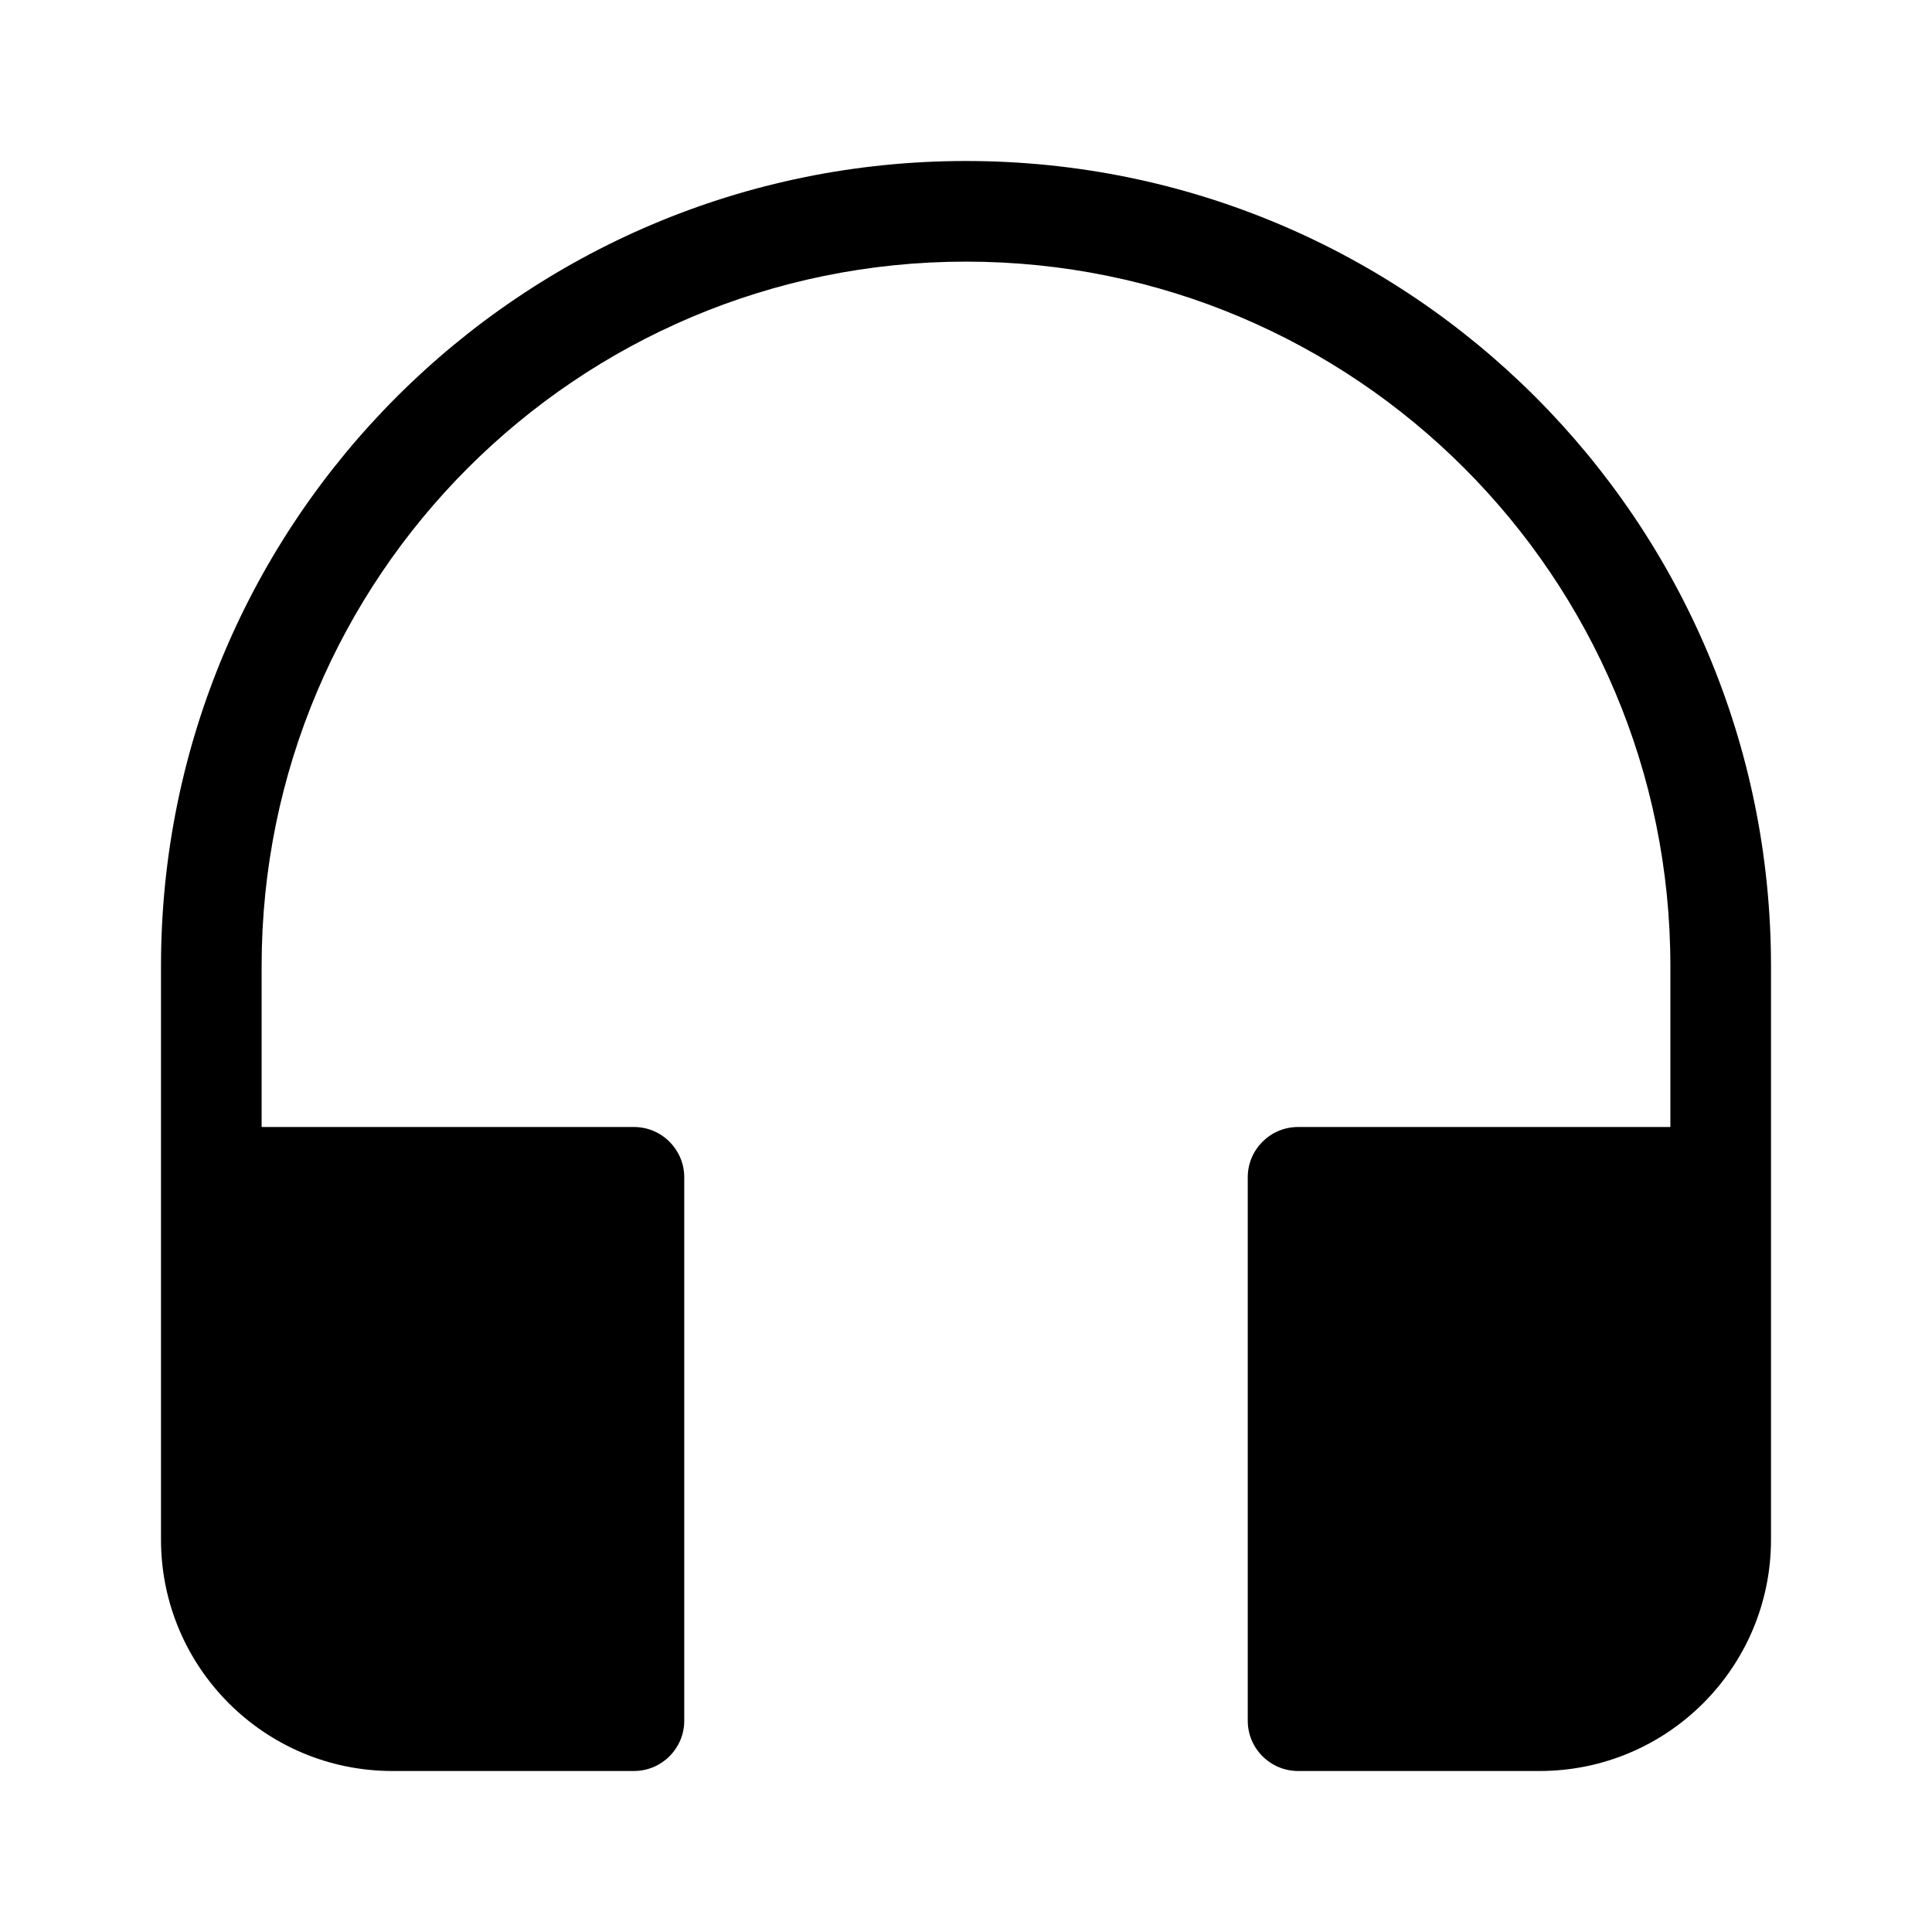 <svg viewBox="0 0 48 48" fill="none" xmlns="http://www.w3.org/2000/svg"><path d="M24 6.5C14.335 6.5 6.5 14.335 6.5 24V28H15.75C16.44 28 17 28.56 17 29.25V42.75C17 43.44 16.44 44 15.75 44H9.75C6.574 44 4 41.426 4 38.25V24C4 12.954 12.954 4 24 4C35.046 4 44 12.954 44 24V38.25C44 41.426 41.426 44 38.25 44H32.25C31.56 44 31 43.44 31 42.75V29.25C31 28.56 31.56 28 32.25 28H41.5V24C41.5 14.335 33.665 6.5 24 6.5Z" fill="currentColor"/></svg>